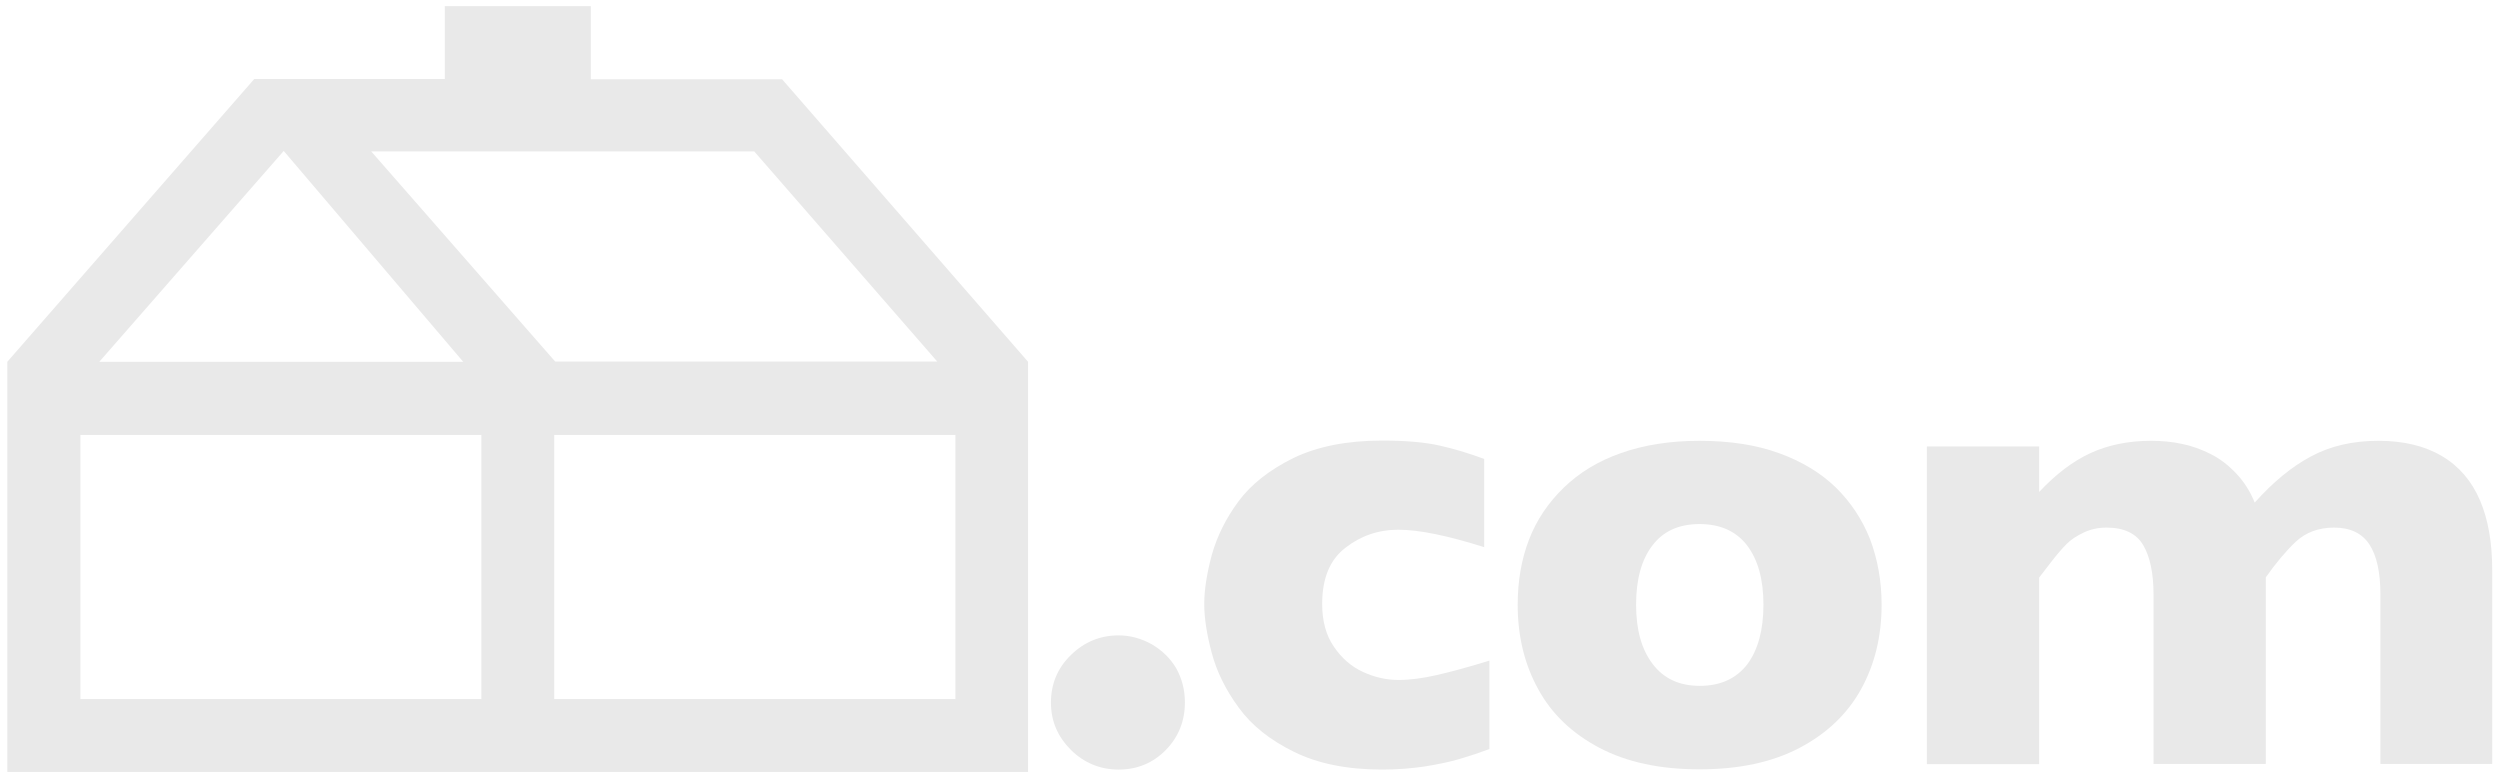 <?xml version="1.0" encoding="utf-8"?>
<!-- Generator: Adobe Illustrator 23.0.4, SVG Export Plug-In . SVG Version: 6.00 Build 0)  -->
<svg version="1.1" baseProfile="tiny" id="Capa_1" xmlns="http://www.w3.org/2000/svg" xmlns:xlink="http://www.w3.org/1999/xlink"
	 x="0px" y="0px" viewBox="0 0 106 33" xml:space="preserve">
<g>
	<g>
		<path fill="#E9E9E9" d="M50.24,29.78c0,0.79-0.27,1.47-0.81,2.02c-0.54,0.55-1.21,0.83-2,0.83c-0.78,0-1.46-0.28-2.02-0.83
			c-0.56-0.56-0.85-1.22-0.85-2.01c0-0.79,0.28-1.47,0.85-2.02c0.56-0.55,1.24-0.83,2.02-0.83c0.49,0,0.96,0.13,1.41,0.38
			c0.44,0.26,0.79,0.6,1.04,1.03C50.12,28.79,50.24,29.26,50.24,29.78z"/>
		<path fill="#E9E9E9" d="M63.15,31.76c-0.4,0.15-0.82,0.29-1.26,0.42c-0.44,0.13-0.94,0.23-1.49,0.32
			c-0.55,0.08-1.15,0.13-1.8,0.13c-1.47,0-2.72-0.25-3.73-0.75c-1.02-0.5-1.8-1.12-2.35-1.88c-0.55-0.75-0.93-1.52-1.14-2.31
			c-0.21-0.78-0.32-1.48-0.32-2.08c0-0.6,0.11-1.29,0.32-2.08c0.22-0.78,0.59-1.54,1.13-2.27c0.54-0.73,1.32-1.34,2.33-1.84
			c1.02-0.49,2.27-0.74,3.76-0.74c1,0,1.81,0.07,2.43,0.21c0.63,0.14,1.26,0.33,1.9,0.57v3.74c-1.55-0.49-2.76-0.74-3.64-0.74
			c-0.85,0-1.6,0.26-2.25,0.77c-0.66,0.51-0.98,1.3-0.98,2.38c0,0.71,0.16,1.32,0.49,1.8c0.33,0.49,0.74,0.85,1.24,1.08
			c0.5,0.23,1,0.34,1.51,0.34c0.48,0,1.02-0.07,1.63-0.21c0.61-0.14,1.35-0.34,2.22-0.61V31.76z"/>
		<path fill="#E9E9E9" d="M79.78,25.64c0,1.34-0.29,2.53-0.87,3.58c-0.58,1.05-1.45,1.88-2.61,2.49c-1.16,0.61-2.57,0.91-4.24,0.91
			c-1.67,0-3.08-0.3-4.24-0.91c-1.16-0.61-2.03-1.44-2.6-2.49c-0.58-1.05-0.87-2.24-0.87-3.58c0-1.01,0.16-1.93,0.48-2.76
			c0.32-0.83,0.81-1.56,1.47-2.2c0.66-0.64,1.46-1.13,2.43-1.47c0.96-0.34,2.07-0.52,3.33-0.52c1.27,0,2.39,0.17,3.36,0.52
			c0.97,0.35,1.78,0.84,2.42,1.46c0.64,0.63,1.12,1.36,1.45,2.19C79.61,23.71,79.78,24.63,79.78,25.64z M74.77,25.64
			c0-1.07-0.23-1.9-0.69-2.51c-0.46-0.6-1.13-0.91-2.02-0.91c-0.87,0-1.54,0.3-2,0.91c-0.46,0.6-0.69,1.44-0.69,2.51
			c0,1.06,0.23,1.89,0.7,2.51c0.47,0.62,1.13,0.93,2,0.93c0.88,0,1.55-0.31,2.02-0.92C74.54,27.55,74.77,26.71,74.77,25.64z"/>
		<path fill="#E9E9E9" d="M105.69,32.39h-4.76v-7.18c0-0.95-0.16-1.66-0.47-2.13c-0.31-0.47-0.81-0.71-1.49-0.71
			c-0.66,0-1.2,0.2-1.63,0.6c-0.42,0.4-0.85,0.91-1.27,1.51v7.91h-4.76v-7.18c0-0.91-0.15-1.61-0.44-2.1
			c-0.29-0.49-0.81-0.74-1.55-0.74c-0.35,0-0.68,0.07-0.97,0.21c-0.3,0.14-0.54,0.3-0.72,0.48c-0.18,0.18-0.41,0.44-0.67,0.78
			c-0.26,0.34-0.43,0.56-0.5,0.65v7.91h-4.76V18.93h4.76v1.93c0.71-0.76,1.44-1.31,2.18-1.65c0.74-0.34,1.6-0.52,2.56-0.52
			c0.46,0,0.89,0.04,1.31,0.13c0.41,0.08,0.82,0.23,1.22,0.43c0.4,0.2,0.76,0.48,1.09,0.83c0.33,0.35,0.59,0.76,0.78,1.23
			c0.77-0.86,1.56-1.52,2.39-1.96c0.82-0.44,1.77-0.66,2.85-0.66c1.08,0,1.98,0.22,2.7,0.65c0.73,0.43,1.26,1.06,1.61,1.87
			c0.35,0.82,0.52,1.8,0.52,2.97V32.39z"/>
	</g>
	<g>
		<path fill="#E9E9E9" d="M33.16,3.36h-8.11V0.26h-3.1h-3.09v3.09h-8.08L0.31,15.34v17.39h43.28V15.34L33.16,3.36z M31.98,6.42
			l7.76,8.91h-16.2l-7.8-8.91L31.98,6.42z M12.03,6.4l7.61,8.94H4.21L12.03,6.4z M20.41,29.64h-17v-11.2h17V29.64z M40.51,29.64
			H23.5v-11.2h17.01V29.64z"/>
	</g>
</g>
</svg>
